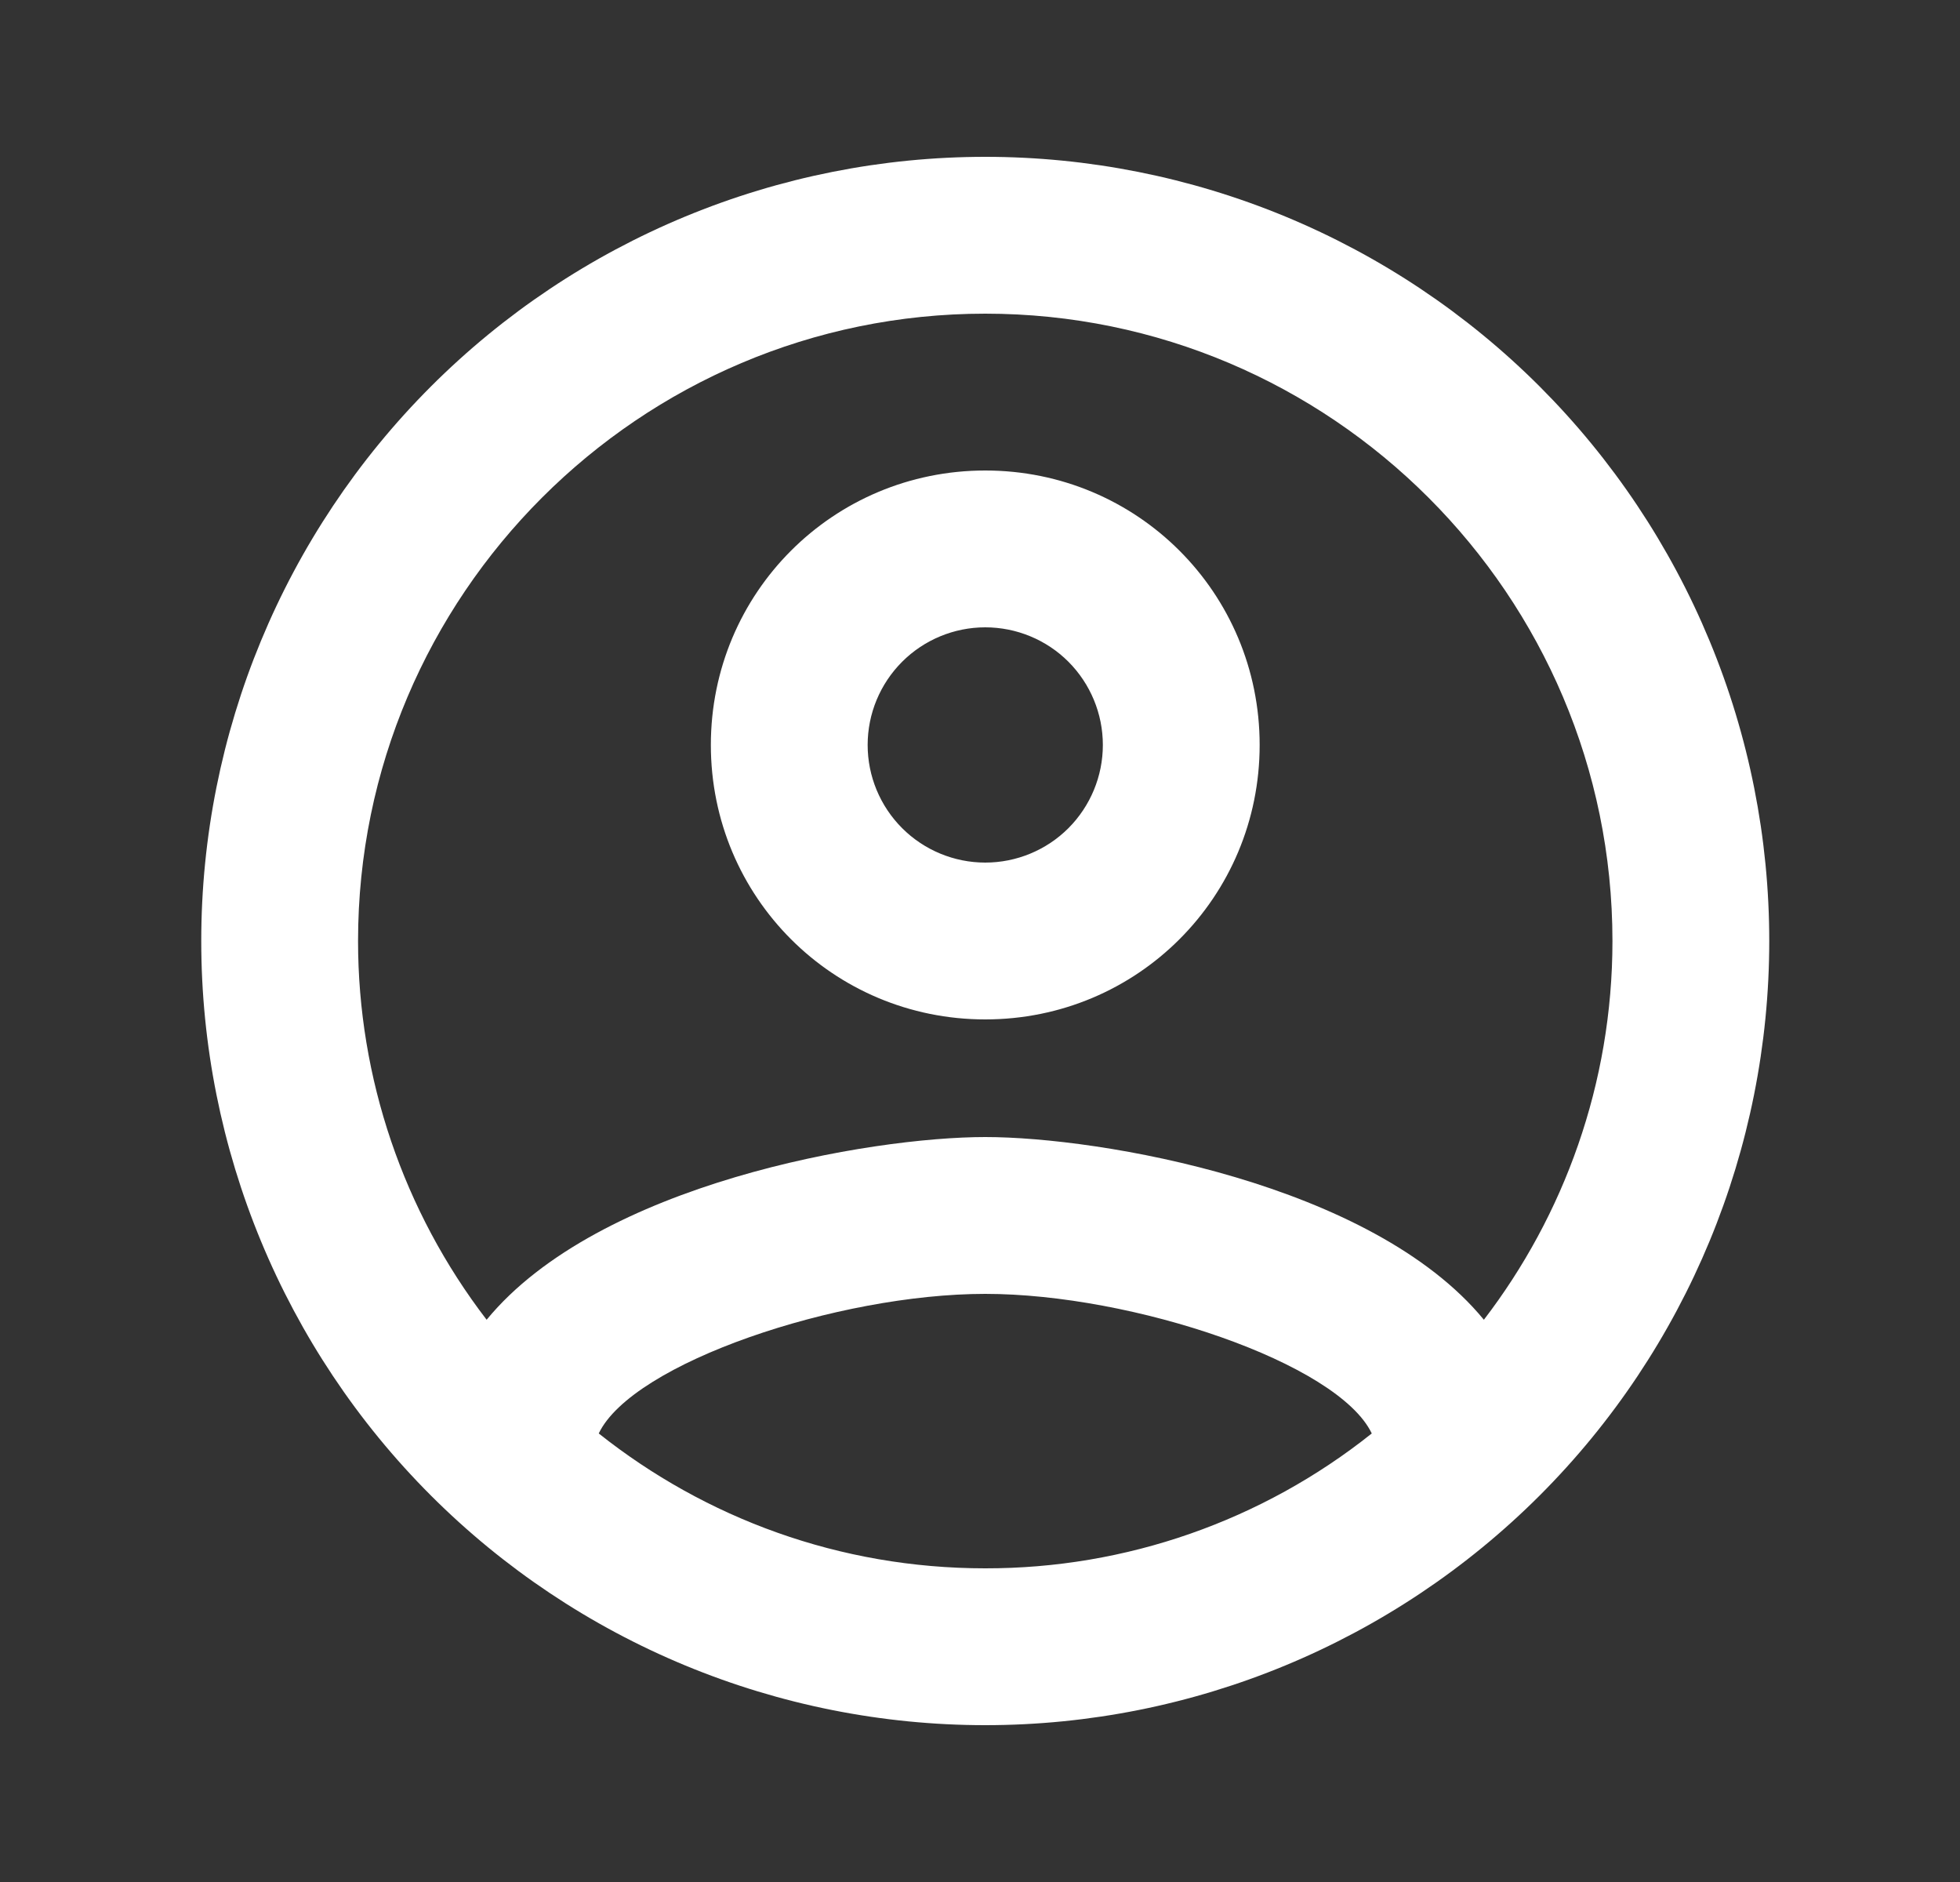<svg width="25" height="24" viewBox="0 0 25 24" fill="none" xmlns="http://www.w3.org/2000/svg">
<rect x="0" y="0" width="25" height="24" fill="#333333" stroke="none"/>
<path d="M12.567 2C11.254 2 9.954 2.259 8.741 2.761C7.527 3.264 6.425 4 5.496 4.929C3.621 6.804 2.567 9.348 2.567 12C2.567 14.652 3.621 17.196 5.496 19.071C6.425 20 7.527 20.736 8.741 21.239C9.954 21.741 11.254 22 12.567 22C15.22 22 17.763 20.946 19.639 19.071C21.514 17.196 22.567 14.652 22.567 12C22.567 10.687 22.309 9.386 21.806 8.173C21.304 6.96 20.567 5.858 19.639 4.929C18.71 4 17.608 3.264 16.394 2.761C15.181 2.259 13.881 2 12.567 2ZM7.637 18.28C8.067 17.38 10.687 16.5 12.567 16.5C14.447 16.5 17.067 17.38 17.497 18.28C16.097 19.396 14.358 20.003 12.567 20C10.707 20 8.997 19.36 7.637 18.28ZM18.927 16.83C17.497 15.09 14.027 14.5 12.567 14.5C11.107 14.5 7.637 15.09 6.207 16.83C5.144 15.445 4.567 13.747 4.567 12C4.567 7.59 8.157 4 12.567 4C16.977 4 20.567 7.59 20.567 12C20.567 13.82 19.947 15.5 18.927 16.83ZM12.567 6C10.627 6 9.067 7.56 9.067 9.5C9.067 11.44 10.627 13 12.567 13C14.507 13 16.067 11.44 16.067 9.5C16.067 7.56 14.507 6 12.567 6ZM12.567 11C12.17 11 11.788 10.842 11.507 10.561C11.225 10.279 11.067 9.898 11.067 9.5C11.067 9.102 11.225 8.721 11.507 8.439C11.788 8.158 12.17 8 12.567 8C12.965 8 13.347 8.158 13.628 8.439C13.909 8.721 14.067 9.102 14.067 9.5C14.067 9.898 13.909 10.279 13.628 10.561C13.347 10.842 12.965 11 12.567 11Z" fill="white"/>
</svg>
